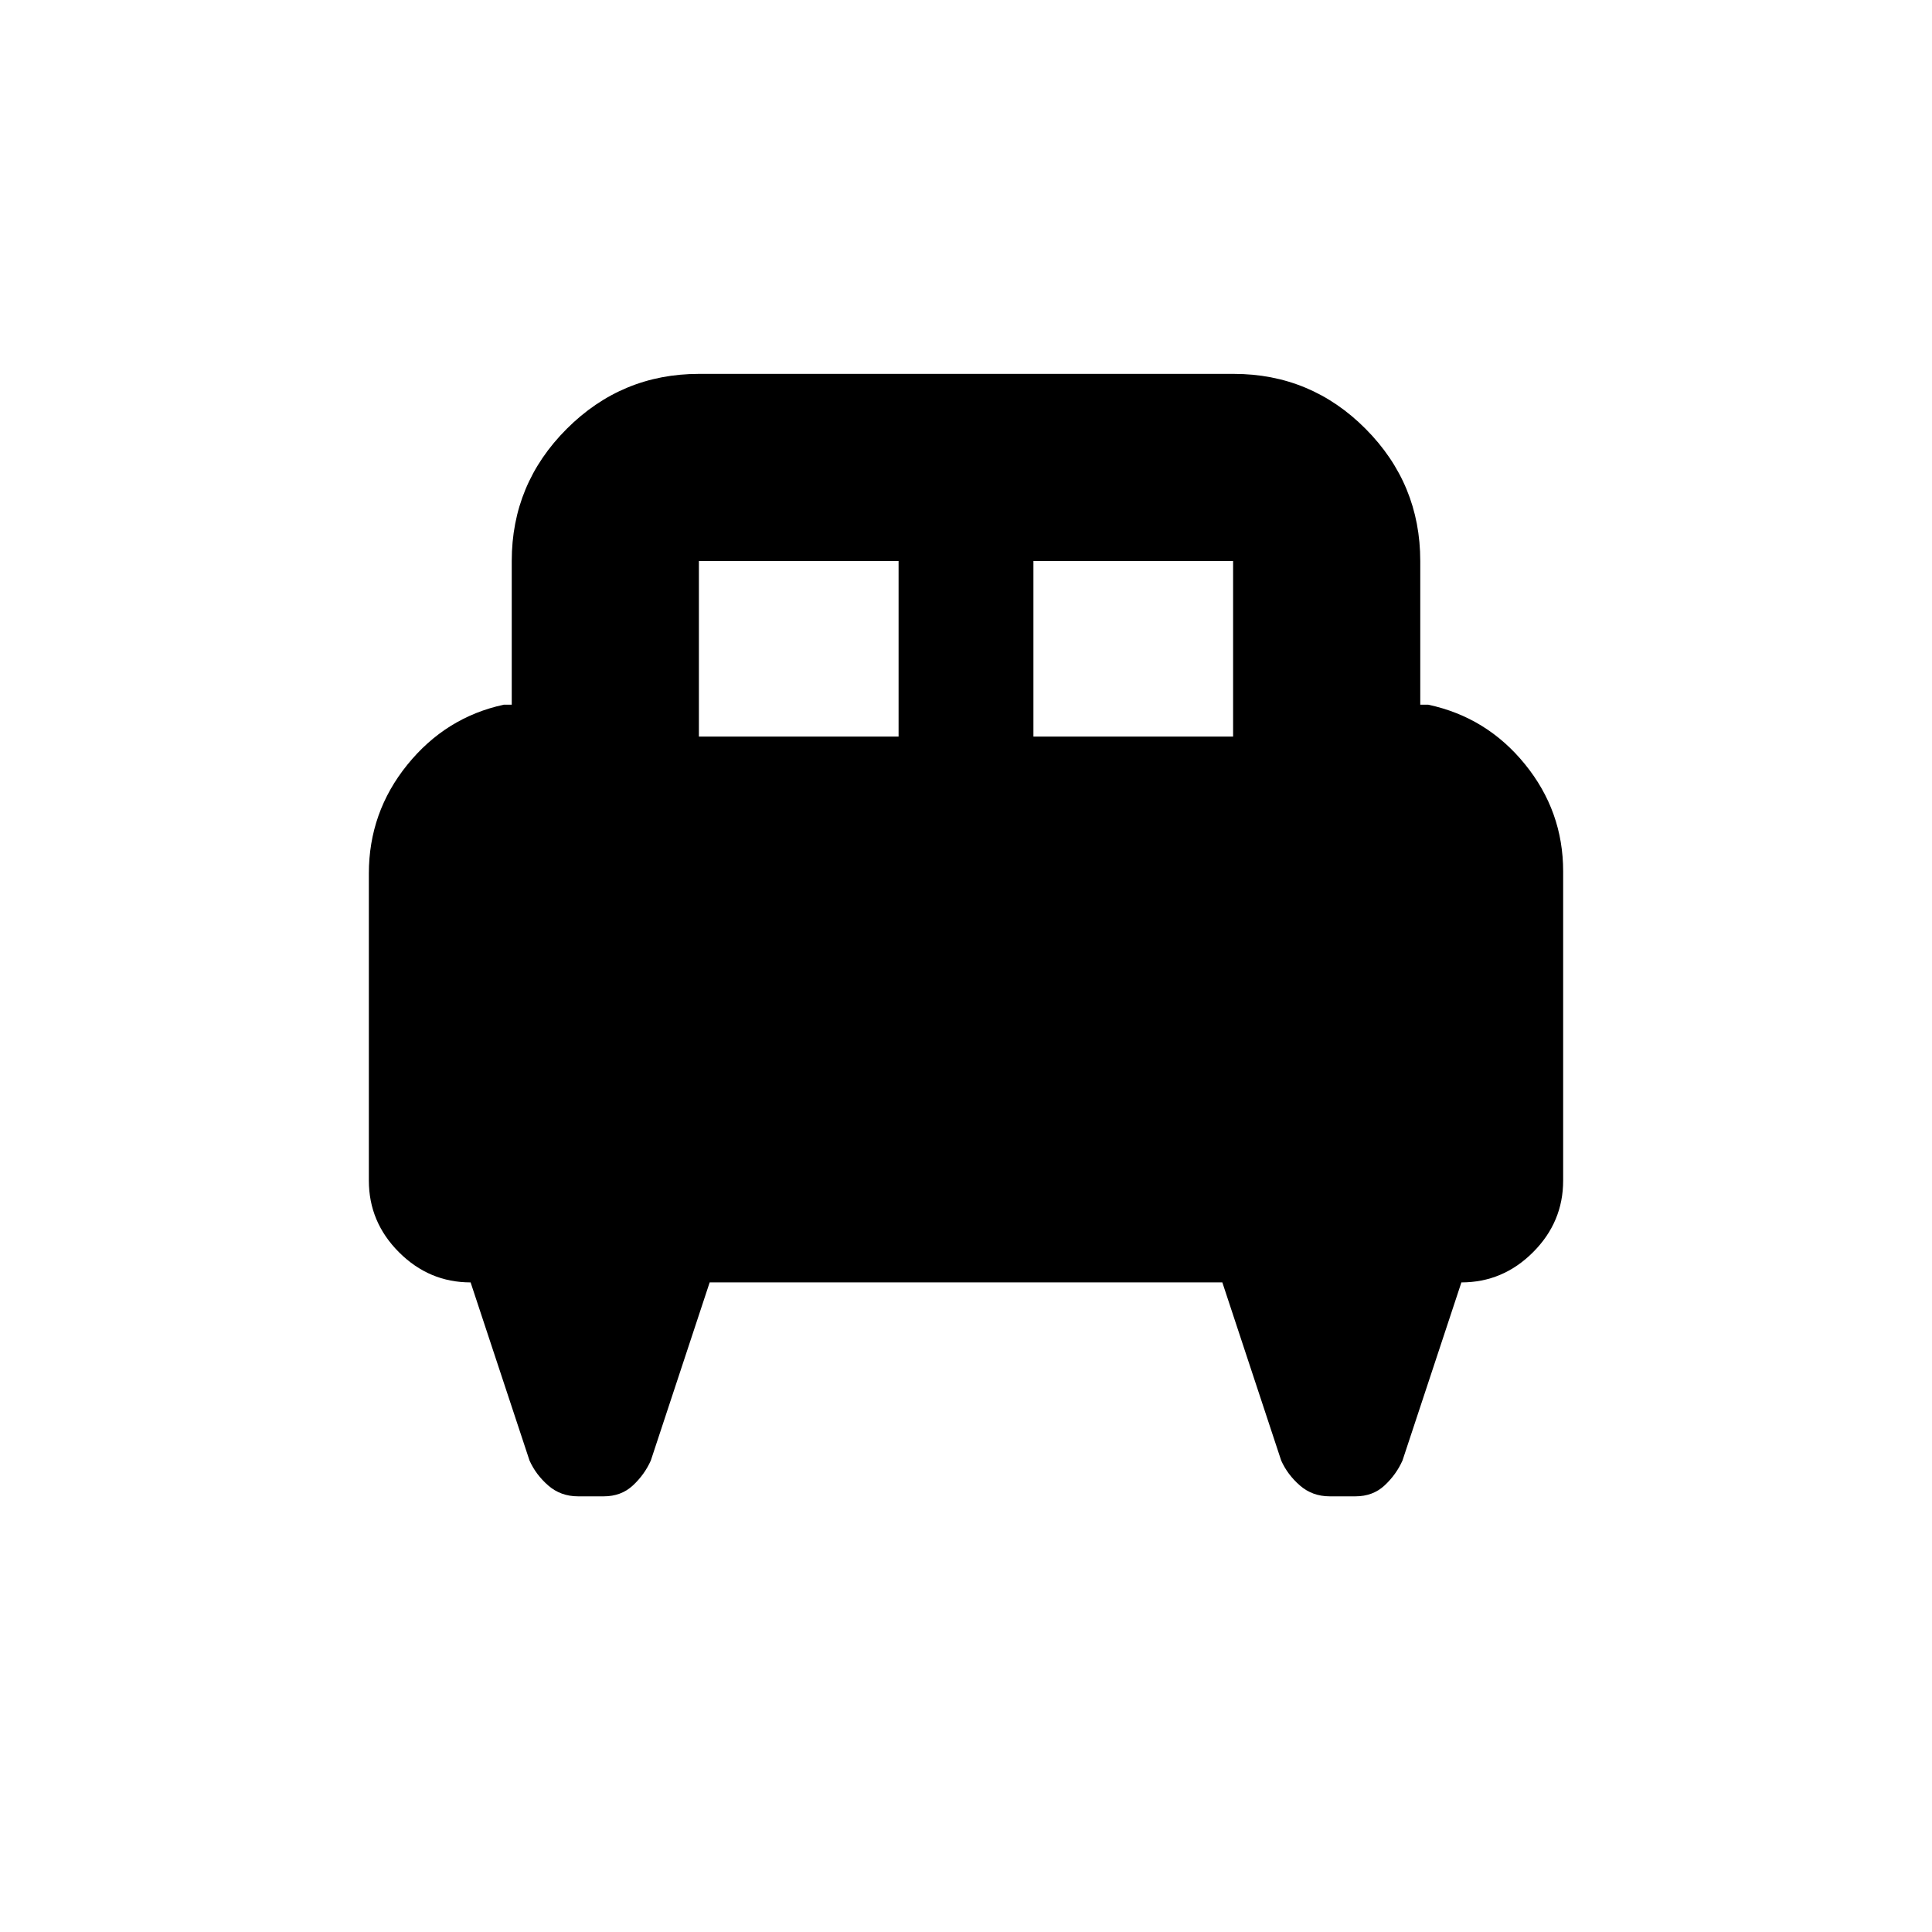 <svg xmlns="http://www.w3.org/2000/svg" height="20" viewBox="0 -960 960 960" width="20"><path d="M183.28-525.93q0-30.46 19.12-54.07 19.11-23.61 47.88-29.83h4v-71.39q0-38.37 27.33-65.69 27.33-27.31 65.73-27.31h265.65q38.4 0 65.57 27.31 27.16 27.32 27.16 65.69v71.39h4q29.07 6.22 48.03 29.58 18.97 23.35 18.97 53.25v153.63q0 20.64-14.98 35.61-14.97 14.98-35.58 14.98l-29.27 88.5q-3.13 7.02-8.93 12.41-5.81 5.39-14.46 5.39h-12.77q-8.64 0-14.82-5.39-6.17-5.39-9.3-12.41l-29.24-88.5H352.63l-29.24 88.5q-3.13 7.02-8.93 12.41-5.81 5.39-14.46 5.39h-12.77q-8.64 0-14.82-5.39-6.17-5.39-9.3-12.41l-29.27-88.5q-20.61 0-35.58-14.98-14.98-14.97-14.98-35.61v-152.56ZM513.5-594h99.22v-87.22H513.5V-594Zm-166.22 0h99.22v-87.22h-99.22V-594Z"/></svg>